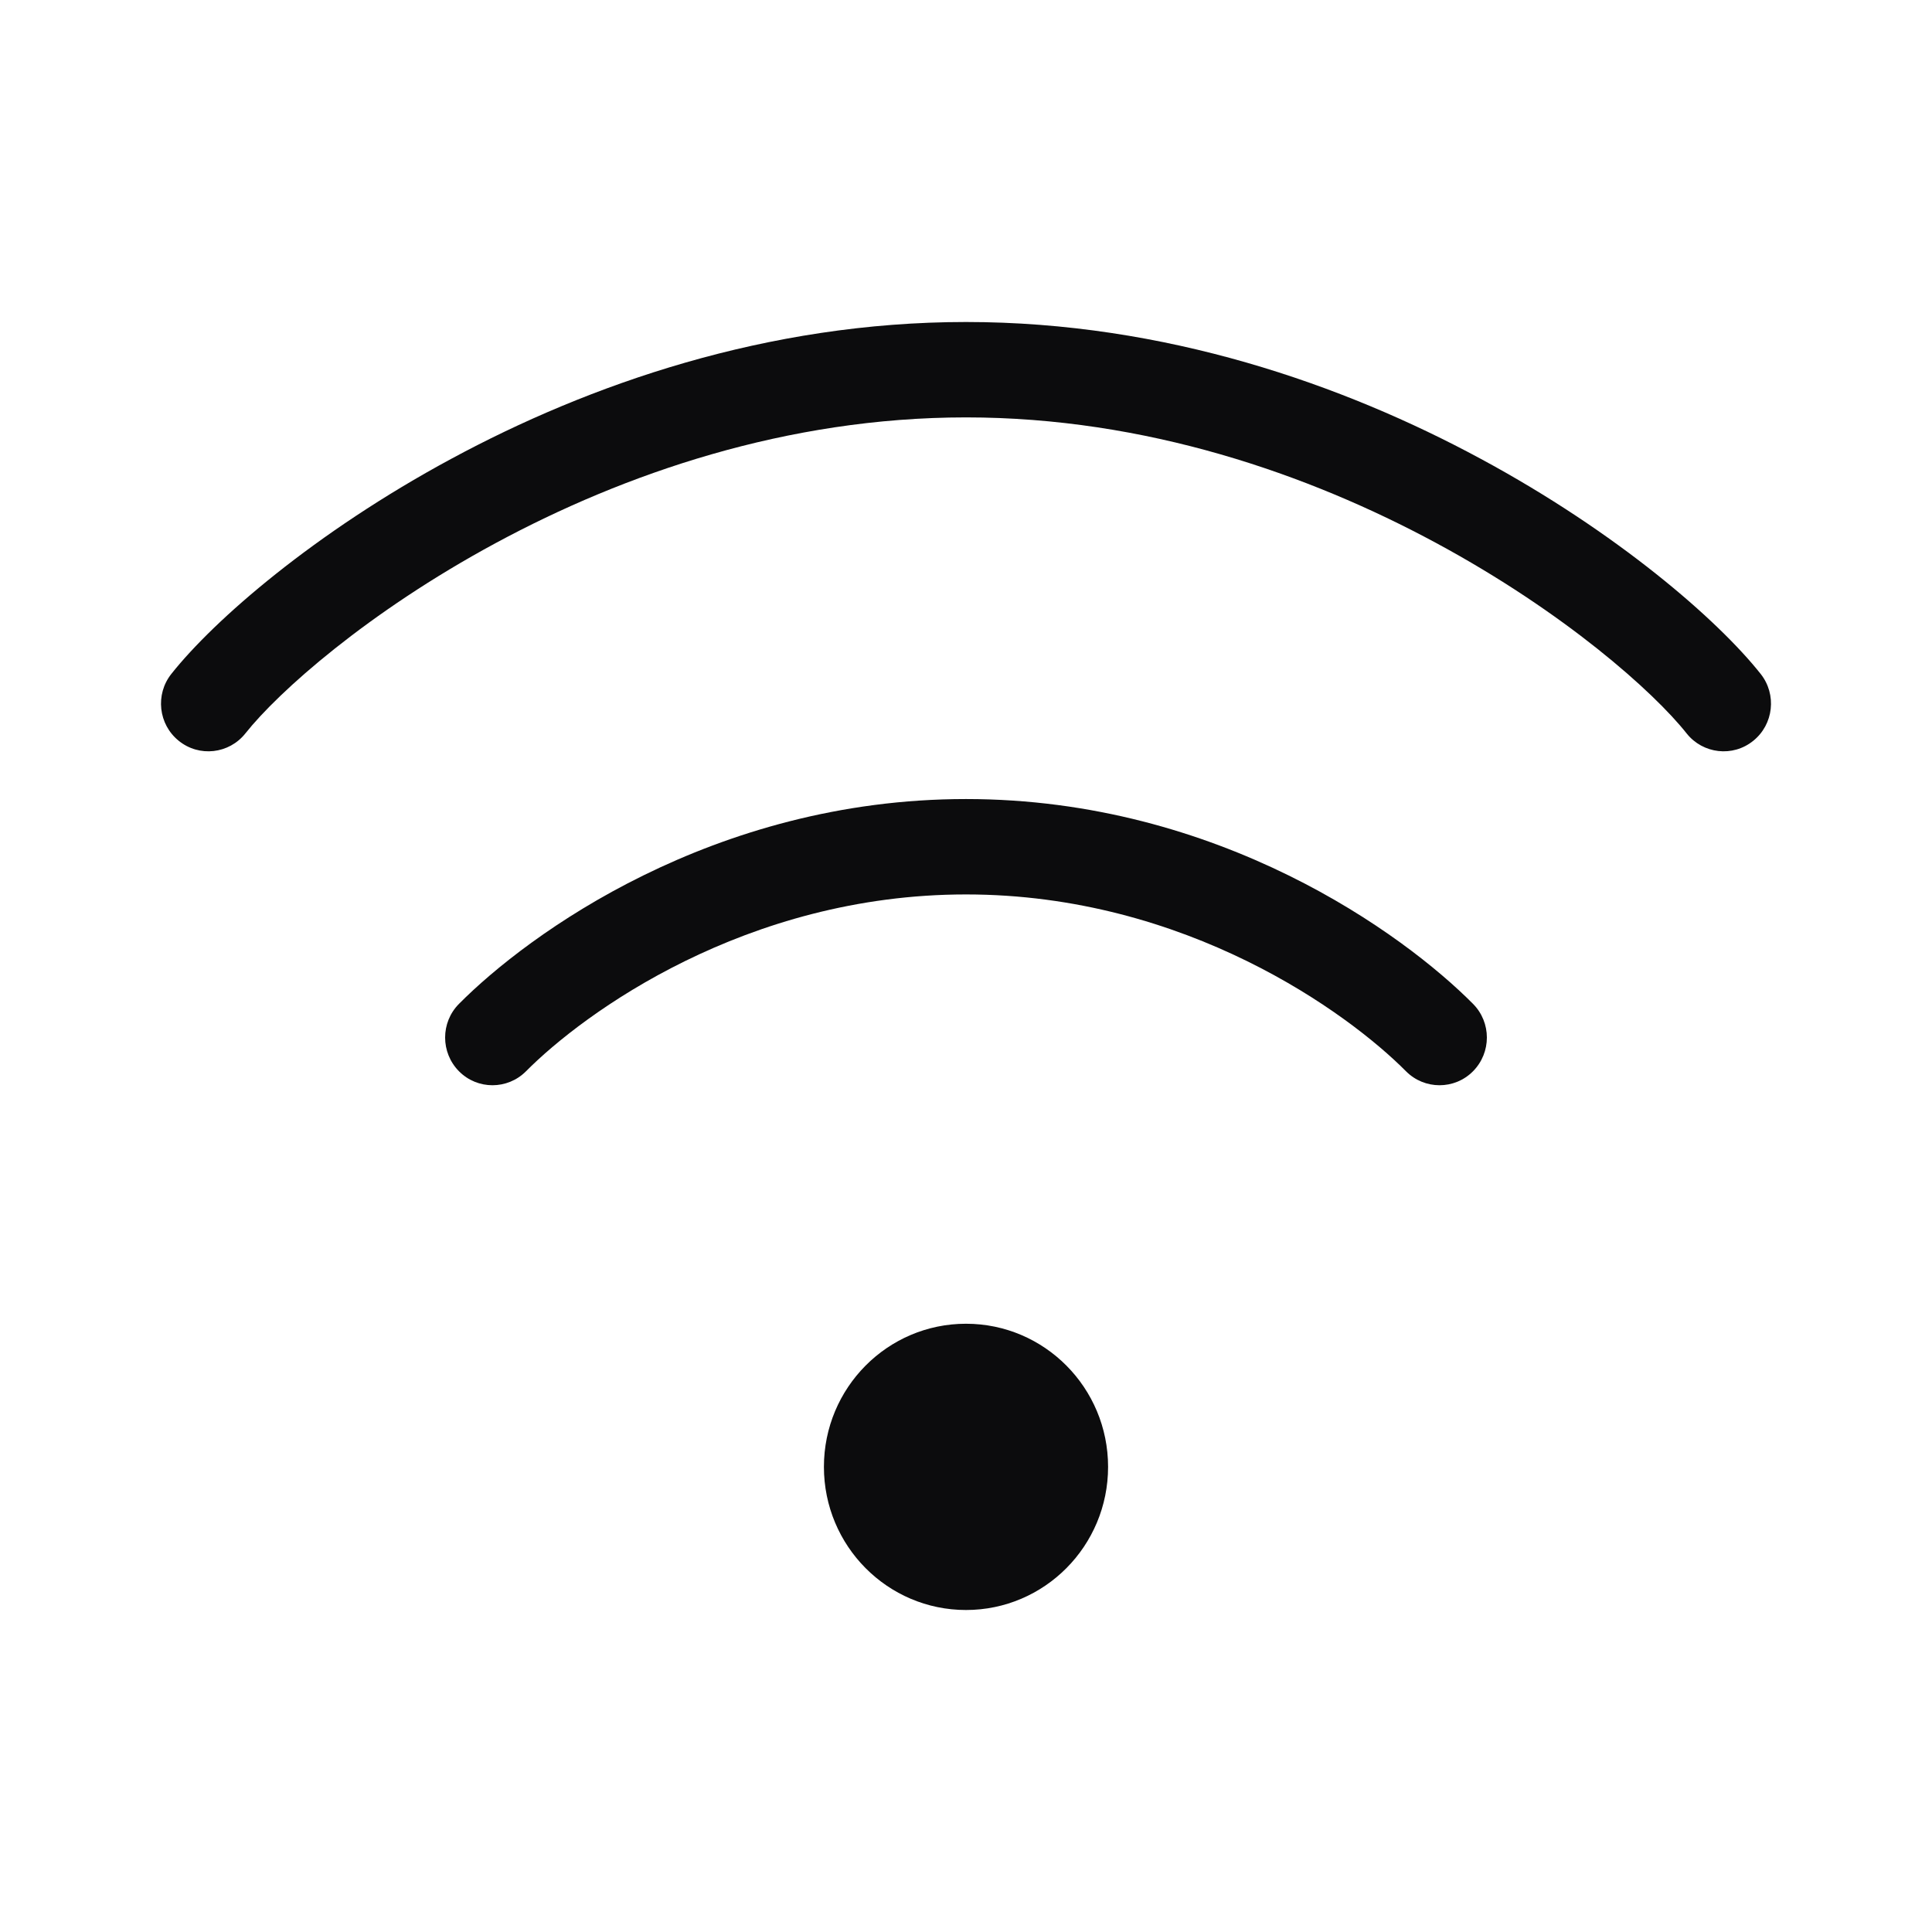 <svg width="24" height="24" viewBox="0 0 24 24" fill="none" xmlns="http://www.w3.org/2000/svg">
<path d="M3.048 9.111C3.456 8.596 4.564 7.606 6.16 6.745C7.746 5.889 9.768 5.185 12 5.185C14.232 5.185 16.254 5.889 17.84 6.745C19.436 7.606 20.544 8.596 20.952 9.111C21.155 9.366 21.526 9.408 21.779 9.203C22.033 8.999 22.074 8.626 21.871 8.371C21.339 7.7 20.093 6.616 18.395 5.7C16.688 4.778 14.474 4 12 4C9.526 4 7.312 4.778 5.605 5.7C3.907 6.616 2.661 7.7 2.129 8.371C1.926 8.626 1.967 8.999 2.221 9.203C2.474 9.408 2.845 9.366 3.048 9.111Z" fill="#0C0C0D"/>
<path d="M12 11.111C9.263 11.111 7.247 12.589 6.534 13.308C6.304 13.539 5.931 13.539 5.702 13.308C5.472 13.076 5.472 12.701 5.702 12.47C6.557 11.608 8.855 9.926 12 9.926C15.145 9.926 17.443 11.608 18.298 12.47C18.528 12.701 18.528 13.076 18.298 13.308C18.069 13.539 17.696 13.539 17.466 13.308C16.753 12.589 14.737 11.111 12 11.111Z" fill="#0C0C0D"/>
<path d="M13.765 18.222C13.765 19.204 12.975 20 12 20C11.025 20 10.235 19.204 10.235 18.222C10.235 17.24 11.025 16.444 12 16.444C12.975 16.444 13.765 17.24 13.765 18.222Z" fill="#0C0C0D"/>
</svg>
